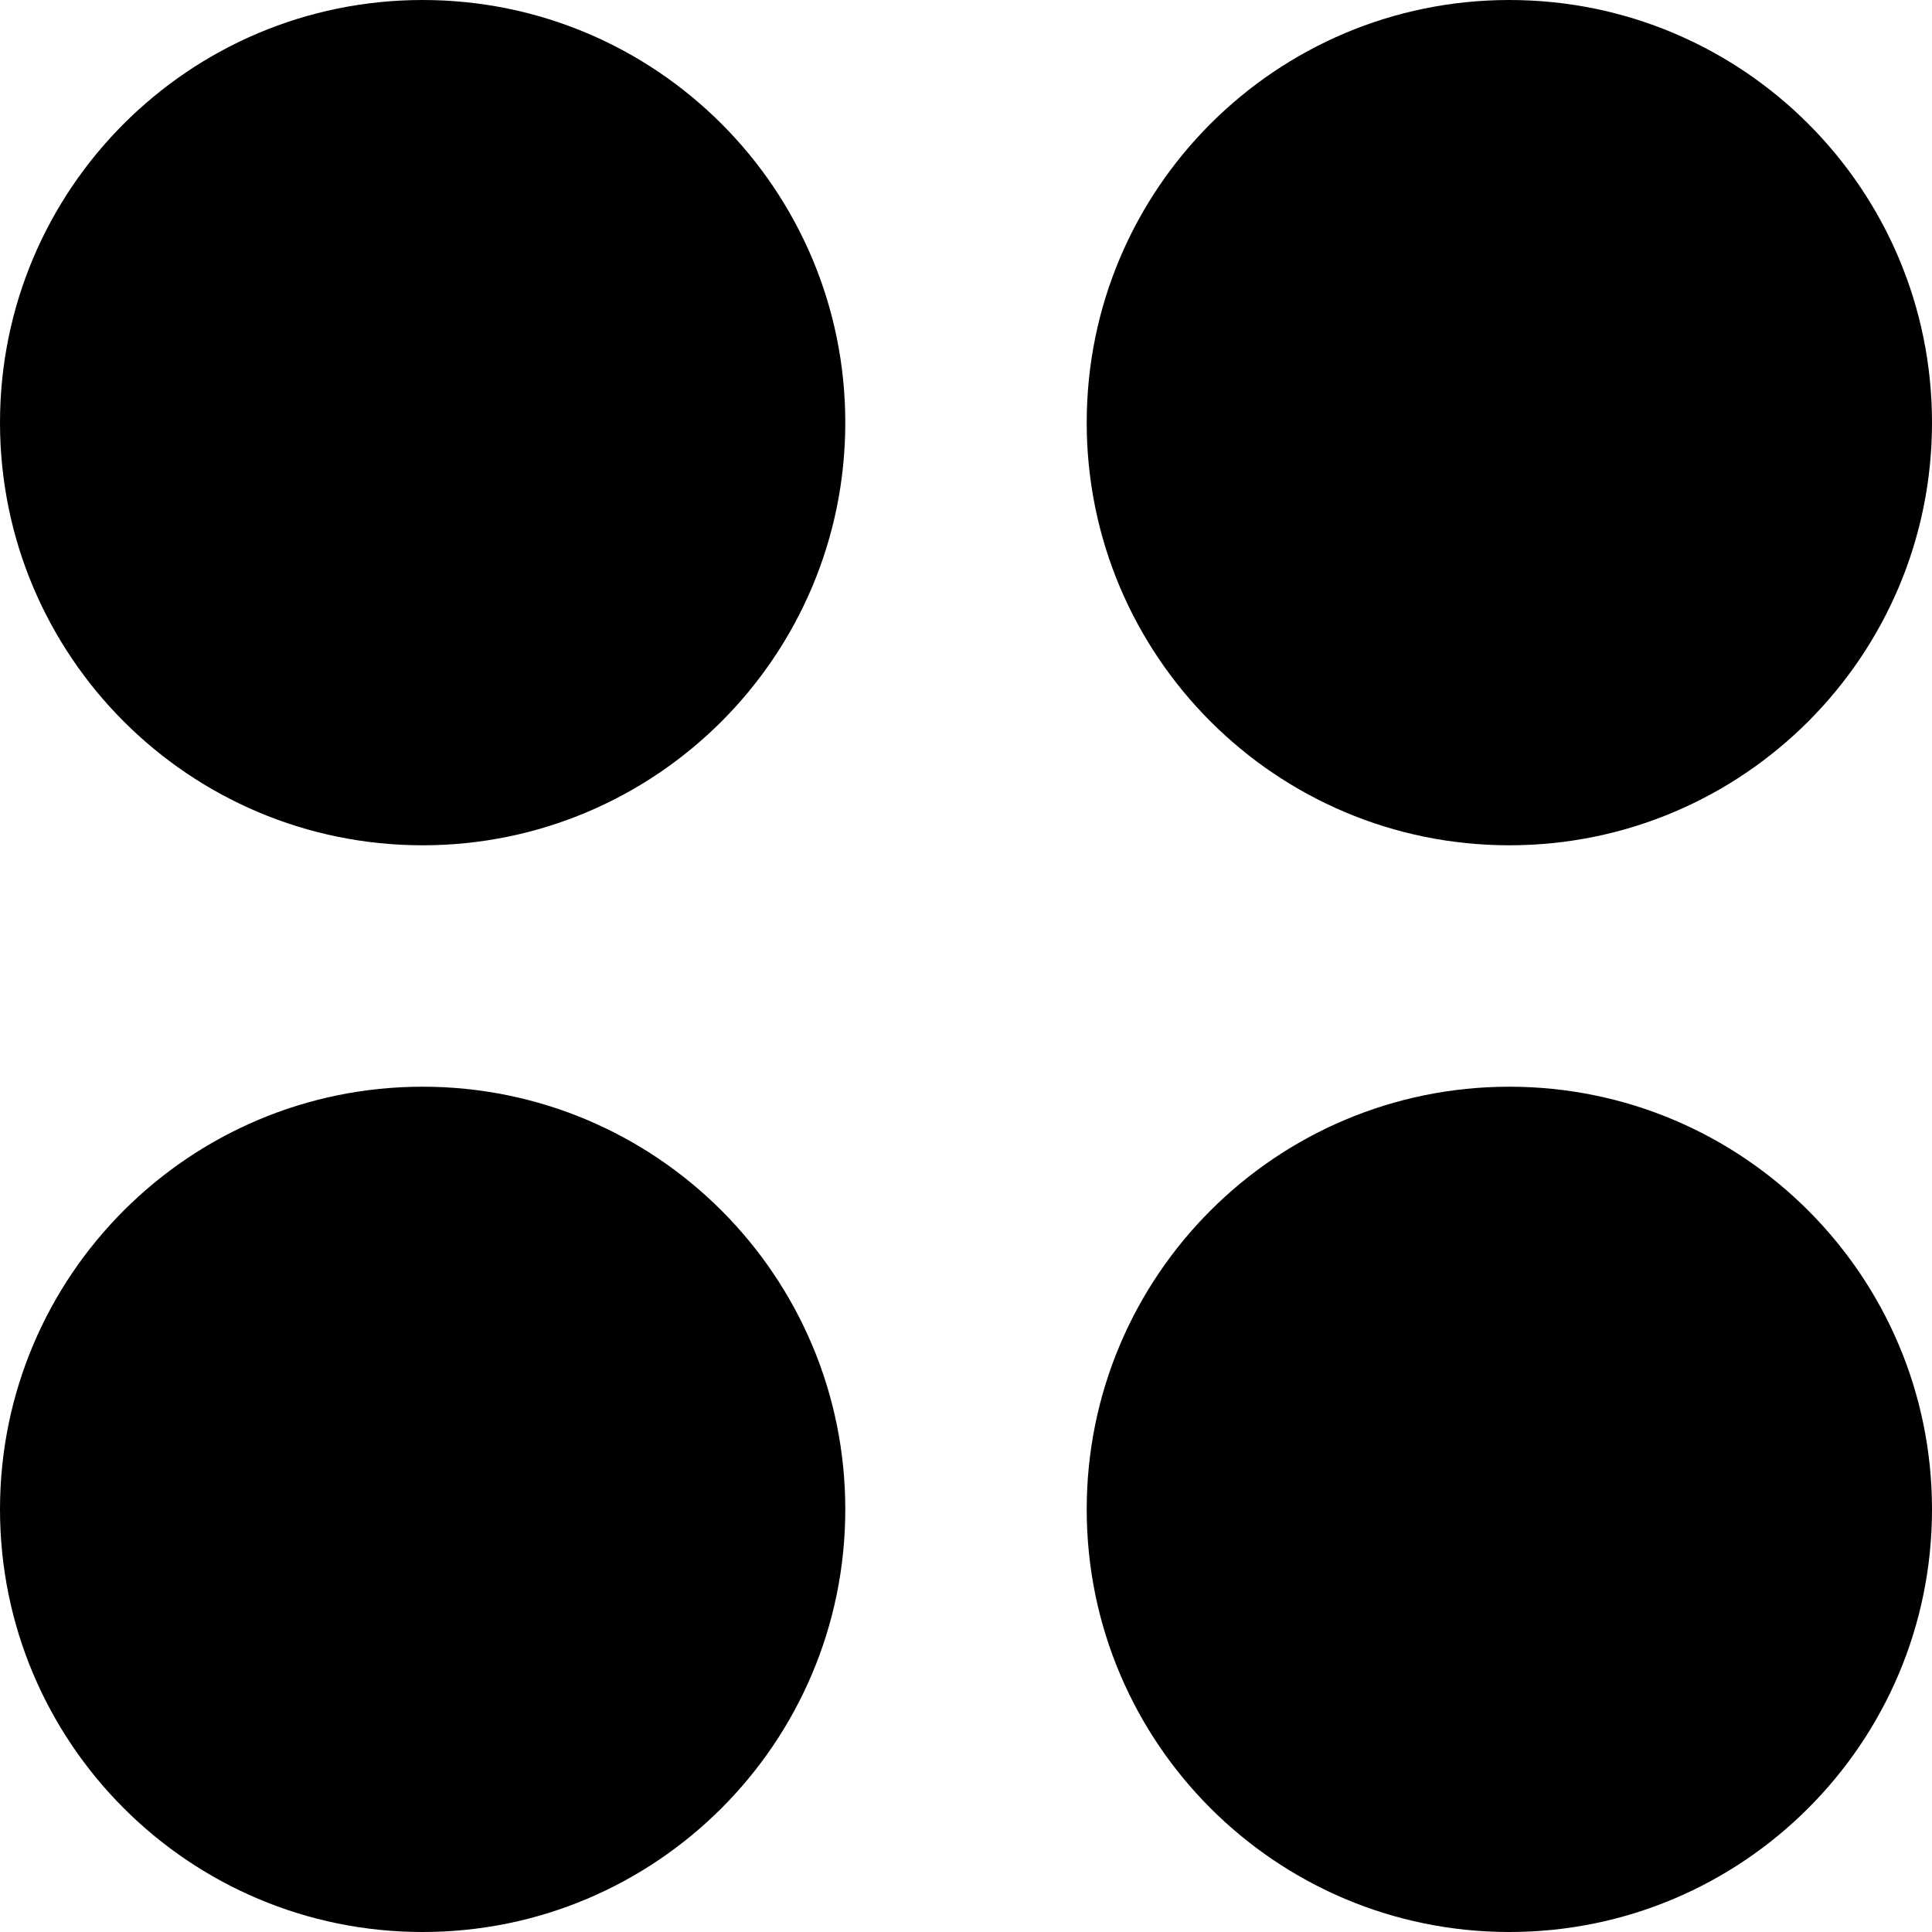 <?xml version="1.0" encoding="UTF-8"?>
<svg width="25px" height="25px" viewBox="0 0 25 25" version="1.1" xmlns="http://www.w3.org/2000/svg" xmlns:xlink="http://www.w3.org/1999/xlink">
    <title>7944023E-F886-4B1F-AC25-355790C8F1C0@1.00x</title>
    <g id="✅-Final" stroke="none" stroke-width="1" fill="none" fill-rule="evenodd">
        <g id="Prototype" transform="translate(-1088, -56)" fill="#000000">
            <g id="Header" transform="translate(1085, 39)">
                <g id="Iconos-/-Basicos-/-Apps" transform="translate(0, 14)">
                    <path d="M8.469,17.062 C11.489,17.062 13.938,19.511 13.938,22.531 C13.938,25.552 11.489,28 8.469,28 C5.448,28 3,25.552 3,22.531 C3,19.511 5.448,17.062 8.469,17.062 Z M22.531,17.062 C25.552,17.062 28,19.511 28,22.531 C28,25.552 25.552,28 22.531,28 C19.511,28 17.062,25.552 17.062,22.531 C17.062,19.511 19.511,17.062 22.531,17.062 Z M8.469,3 C11.489,3 13.938,5.448 13.938,8.469 C13.938,11.489 11.489,13.938 8.469,13.938 C5.448,13.938 3,11.489 3,8.469 C3,5.448 5.448,3 8.469,3 Z M22.531,3 C25.552,3 28,5.448 28,8.469 C28,11.489 25.552,13.938 22.531,13.938 C19.511,13.938 17.062,11.489 17.062,8.469 C17.062,5.448 19.511,3 22.531,3 Z" id="Combined-Shape"></path>
                </g>
            </g>
        </g>
    </g>
</svg>